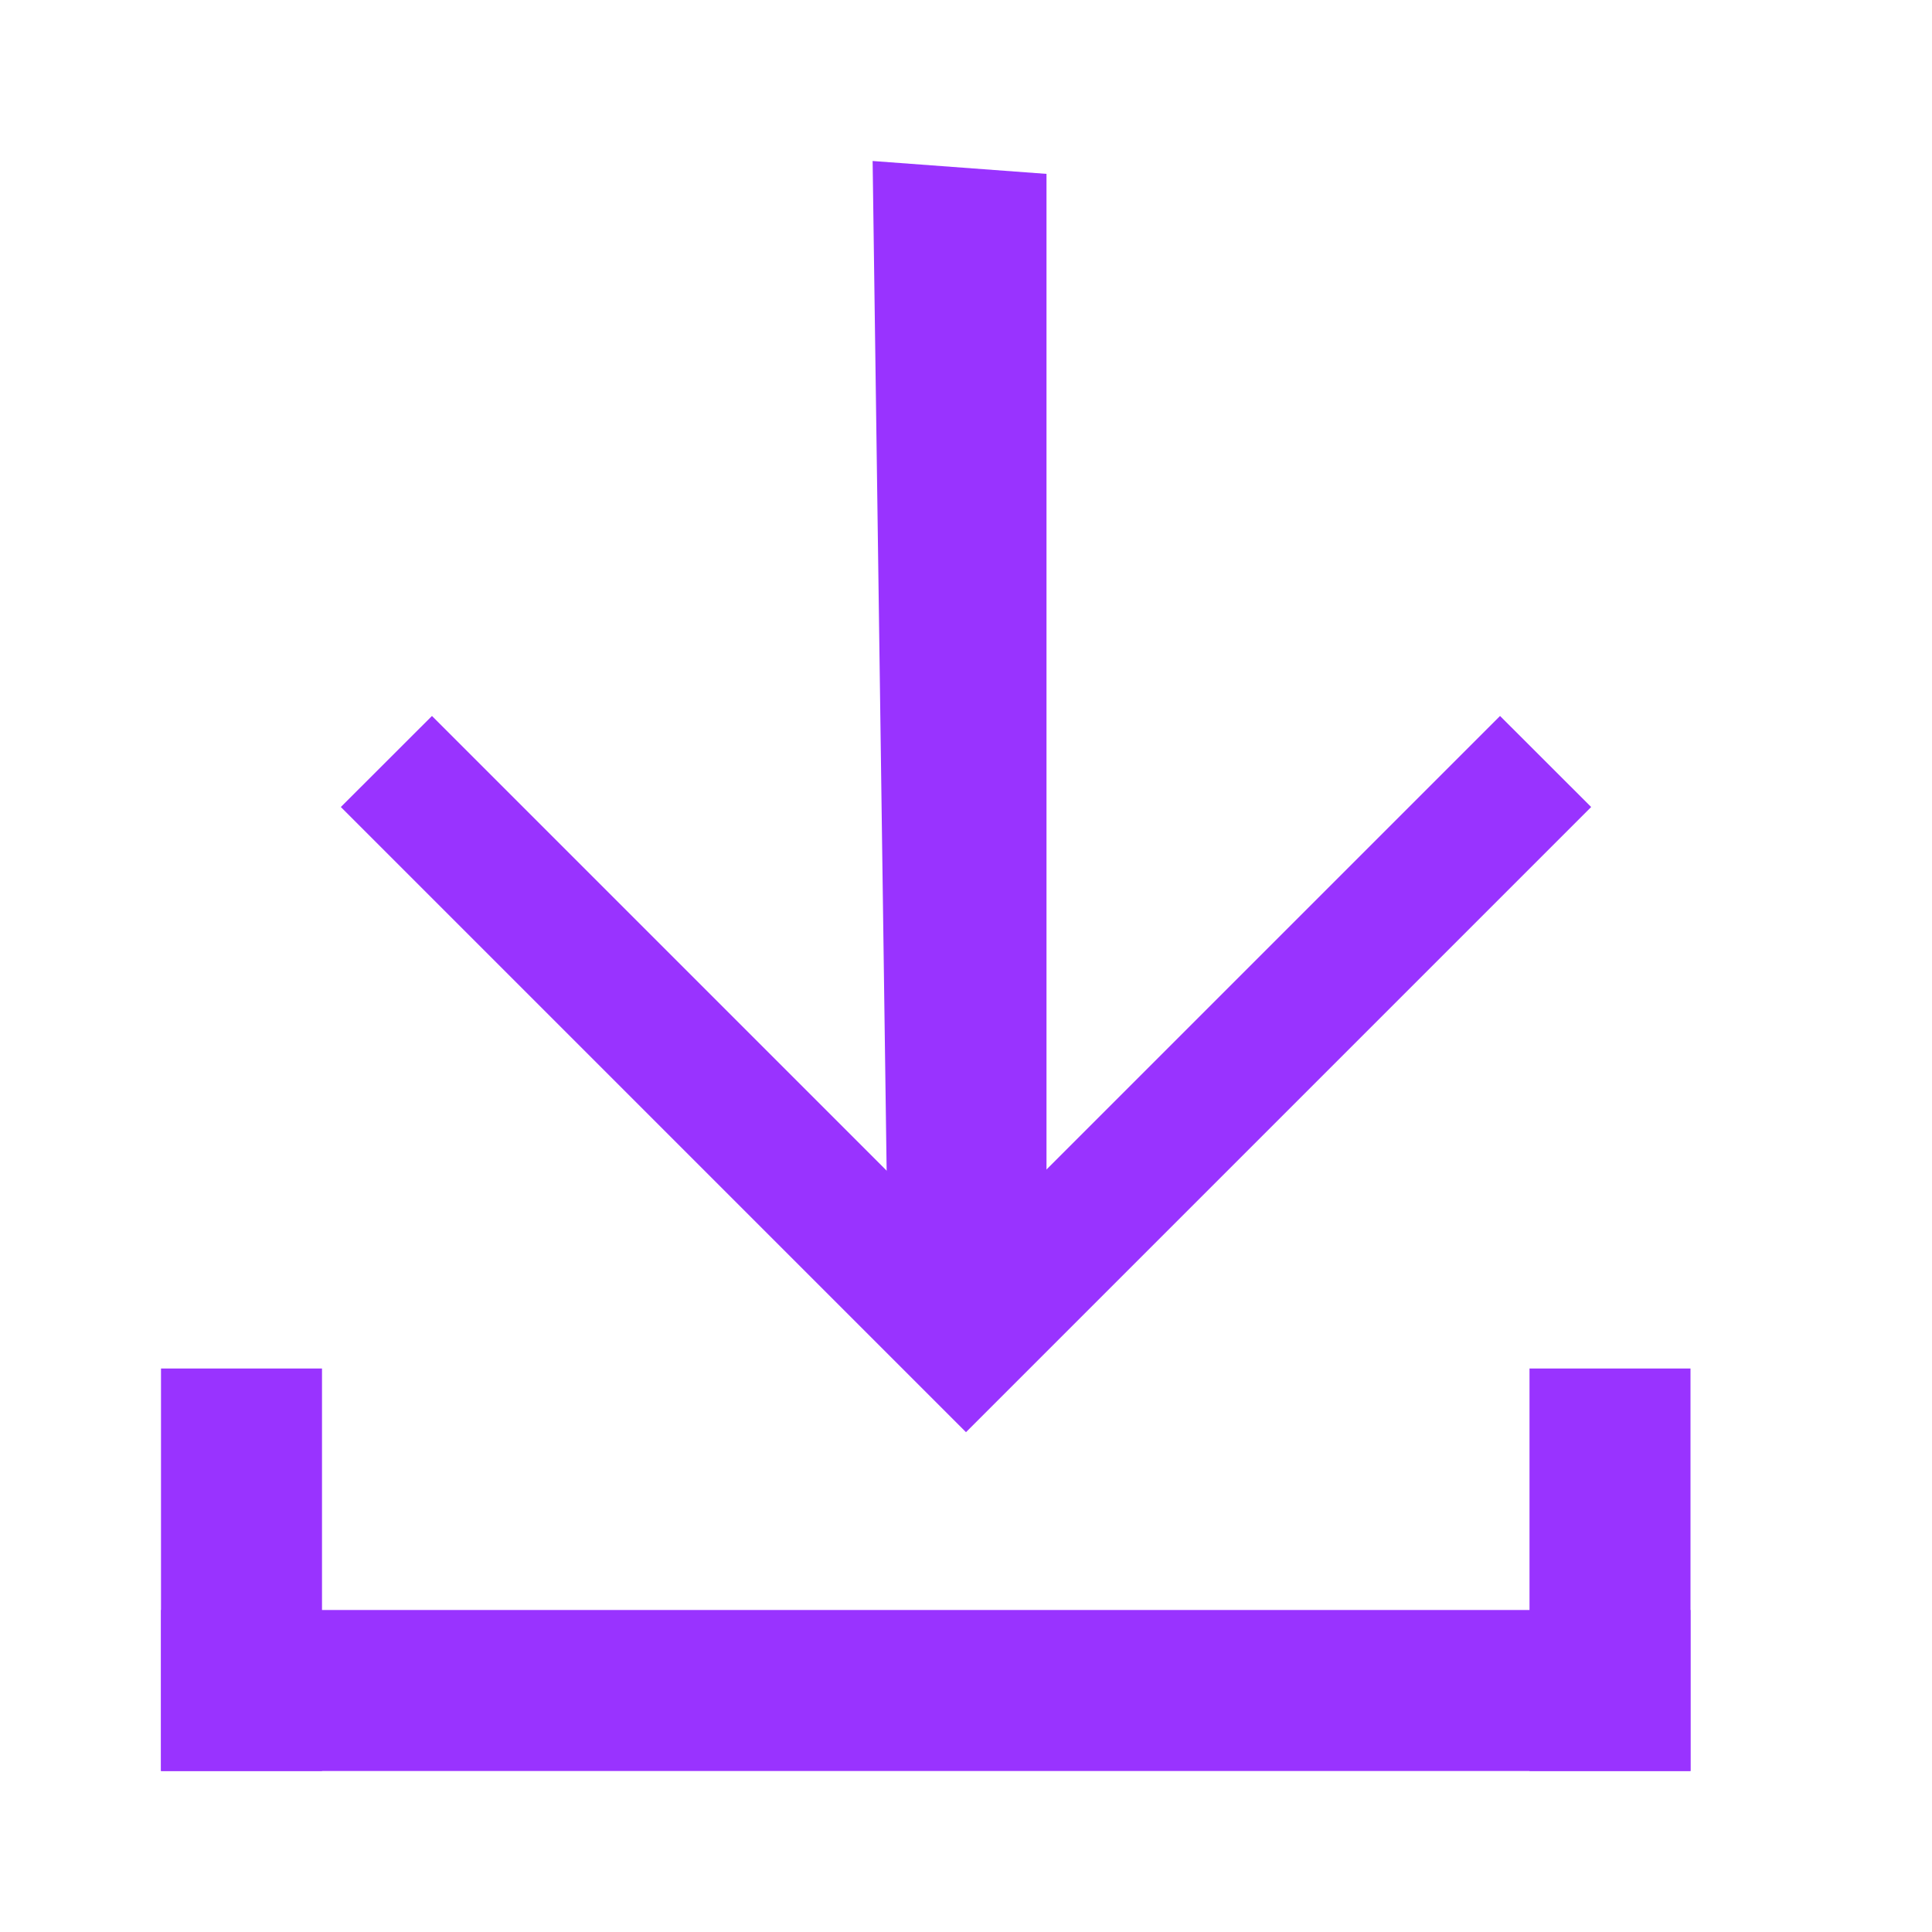<svg width="24" height="24" viewBox="0 0 24 24" fill="none" xmlns="http://www.w3.org/2000/svg" aria-hidden="true">
<path fill-rule="evenodd" clip-rule="evenodd" d="M19.766 10.025L12 17.791L4.234 10.025L5.366 8.894L12 15.528L18.634 8.894L19.766 10.025Z" fill="#9933FF"/>
<path fill-rule="evenodd" clip-rule="evenodd" d="M11.04 16.4L10.84 2L13 2.16L13 16.4L11.04 16.4Z" fill="#9933FF"/>
<path fill-rule="evenodd" clip-rule="evenodd" d="M2 22L2 17L4 17L4 22L2 22Z" fill="#9933FF"/>
<path fill-rule="evenodd" clip-rule="evenodd" d="M19 22L19 17L21 17L21 22L19 22Z" fill="#9933FF"/>
<path fill-rule="evenodd" clip-rule="evenodd" d="M21 22L2 22L2 20L21 20V22Z" fill="#9933FF"/>
</svg>
